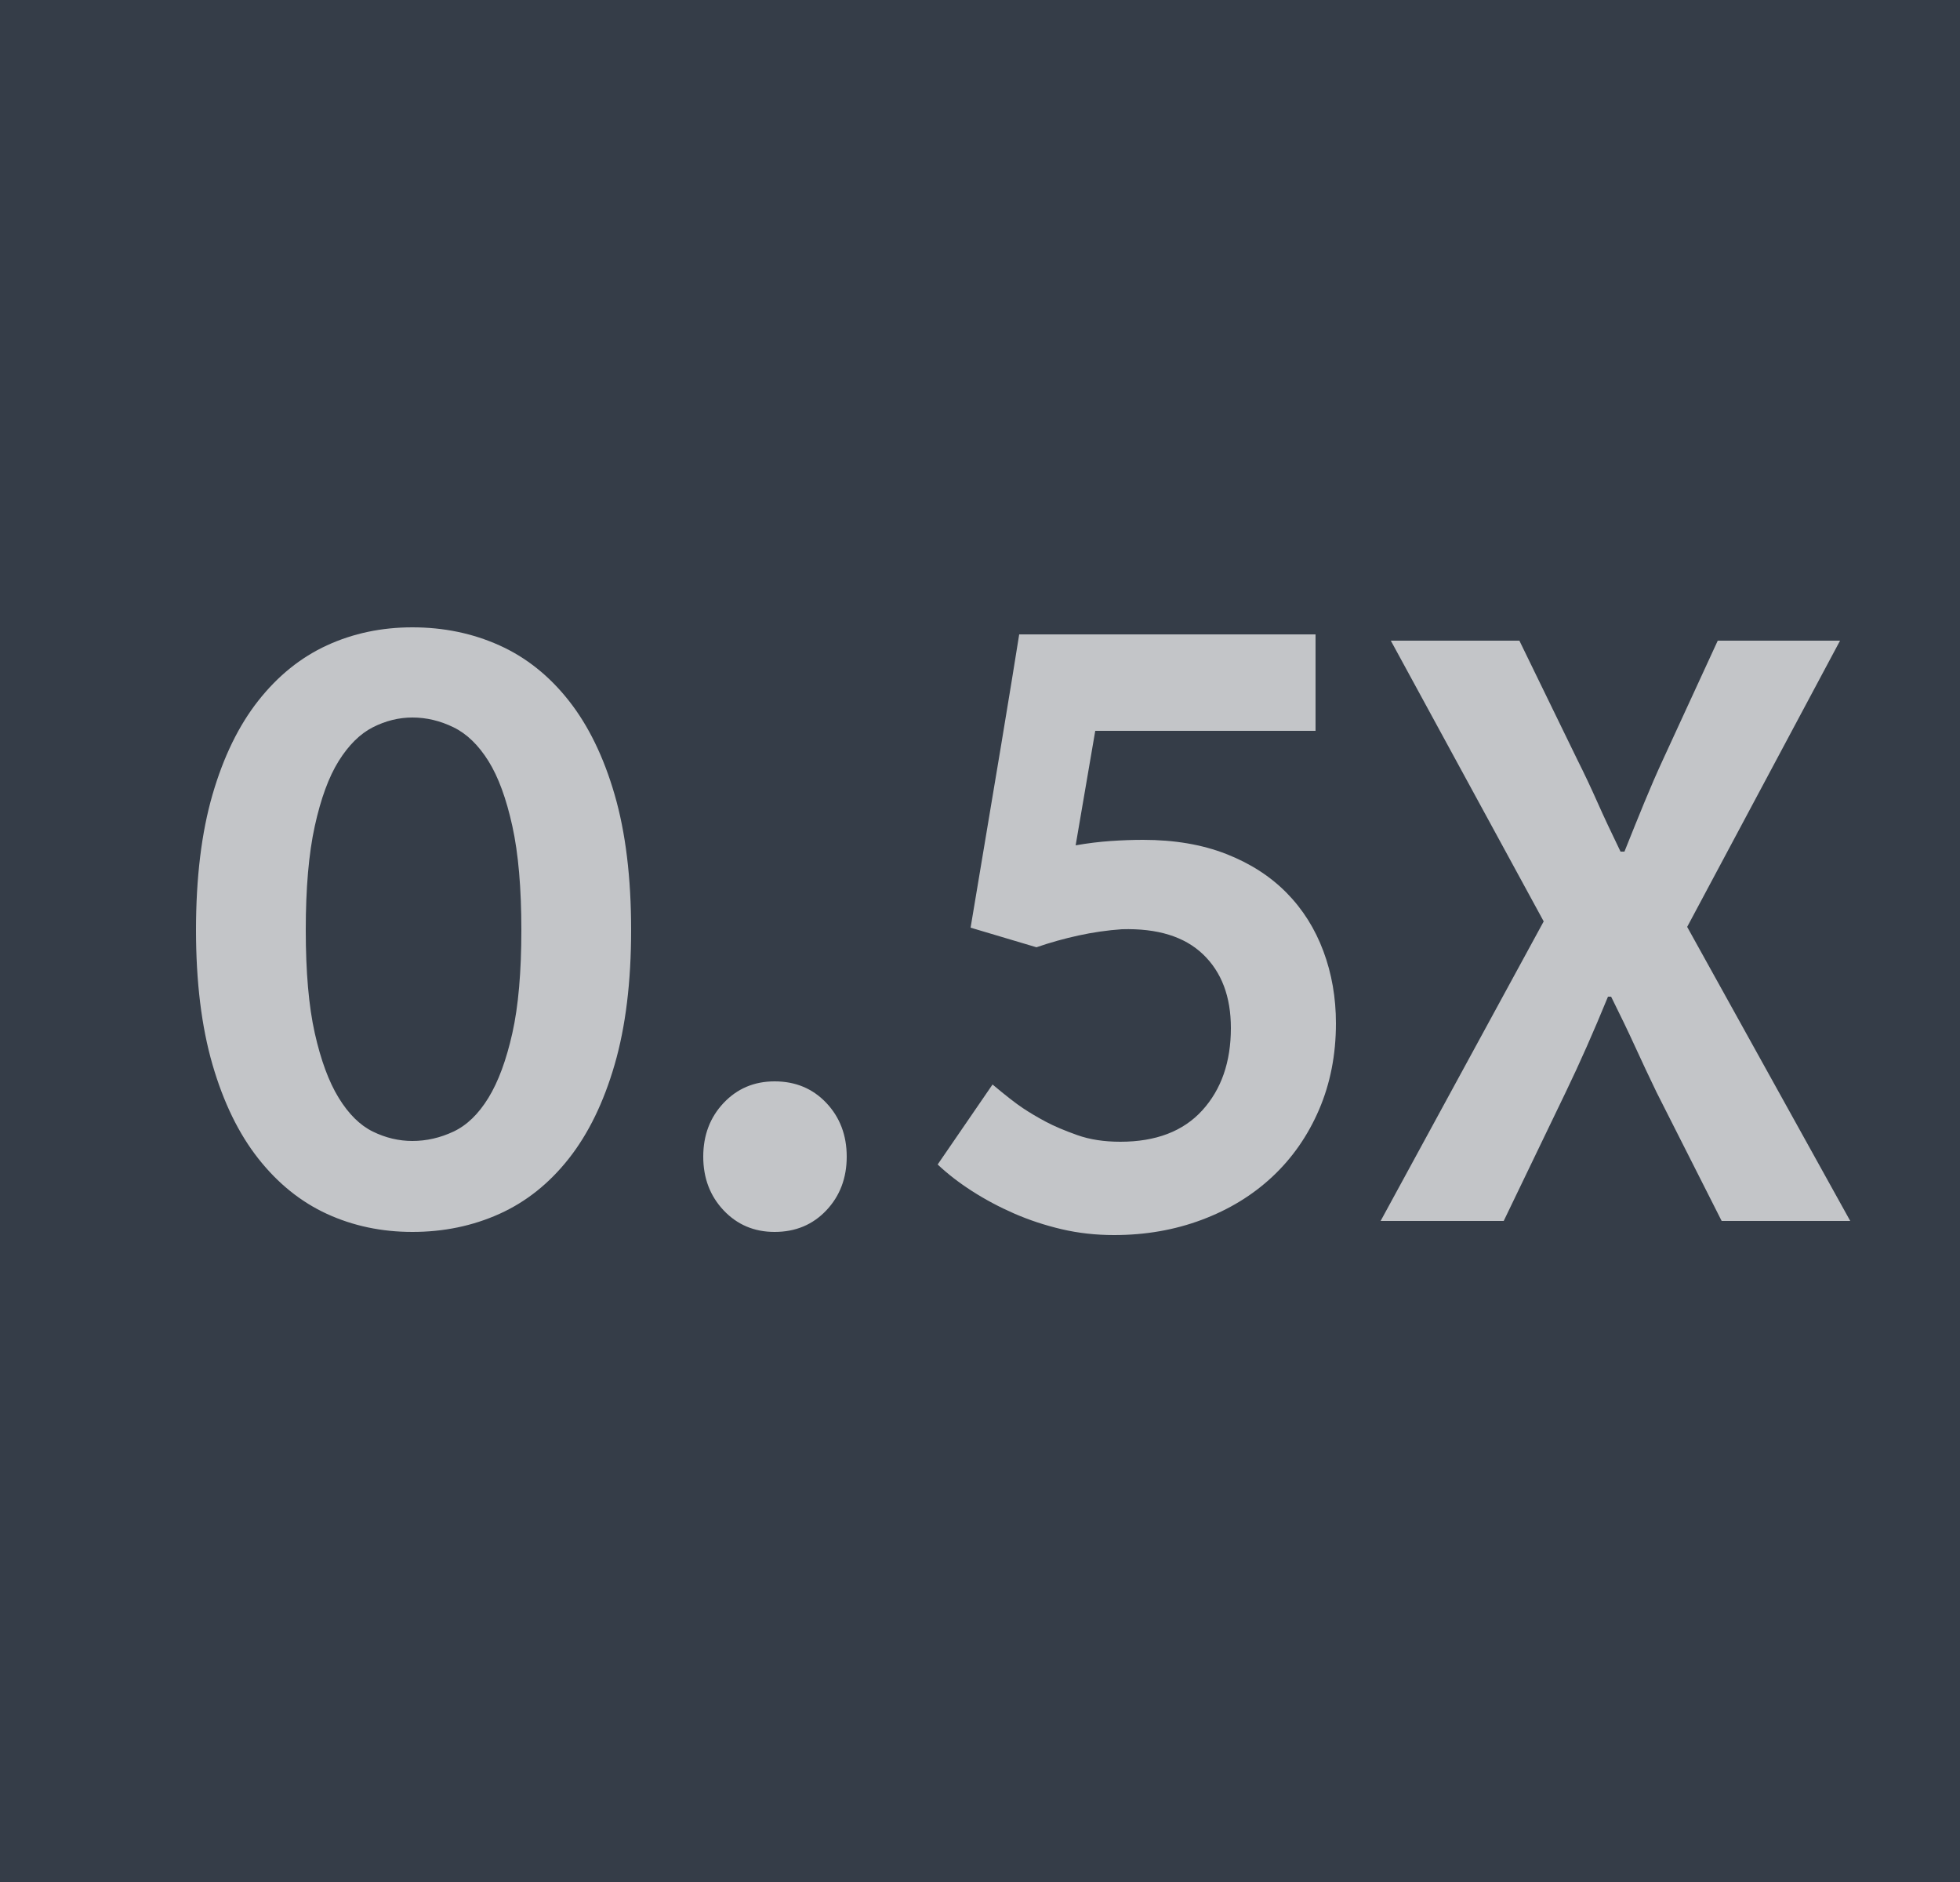 <svg xmlns="http://www.w3.org/2000/svg" width="25" height="24" viewBox="0 0 25 24">
    <g fill="none" fill-rule="evenodd">
        <g>
            <path fill="#FFF" d="M0 0H3609V1620H0z" transform="translate(-3099 -420)"/>
            <path fill="#353D48" d="M2776 410H3166V452H2776z" transform="translate(-3099 -420)"/>
            <g opacity=".7">
                <path d="M0 0H24V24H0z" transform="translate(-3099 -420) translate(3100 420)"/>
                <path fill="#FFF" fill-rule="nonzero" d="M4.26 15.71c.4 0 .77-.077 1.11-.23.34-.153.635-.388.885-.705.25-.317.445-.717.585-1.2.14-.483.21-1.055.21-1.715 0-.667-.07-1.242-.21-1.725-.14-.483-.335-.883-.585-1.2-.25-.317-.545-.552-.885-.705C5.03 8.077 4.66 8 4.26 8c-.393 0-.757.077-1.09.23-.333.153-.625.388-.875.705-.25.317-.445.717-.585 1.2-.14.483-.21 1.058-.21 1.725 0 .66.07 1.232.21 1.715.14.483.335.883.585 1.2.25.317.542.552.875.705.333.153.697.23 1.09.23zm0-1.16c-.173 0-.342-.04-.505-.12-.163-.08-.308-.223-.435-.43s-.228-.482-.305-.825c-.077-.343-.115-.782-.115-1.315 0-.533.038-.975.115-1.325.077-.35.178-.627.305-.83.127-.203.272-.347.435-.43.163-.083.332-.125.505-.125.18 0 .355.042.525.125.17.083.318.227.445.43.127.203.228.48.305.83.077.35.115.792.115 1.325 0 .533-.038.972-.115 1.315-.077.343-.178.618-.305.825-.127.207-.275.35-.445.43-.17.08-.345.12-.525.12zm4.62 1.16c.267 0 .487-.092.66-.275.173-.183.26-.412.26-.685 0-.273-.087-.502-.26-.685-.173-.183-.393-.275-.66-.275-.26 0-.477.092-.65.275-.173.183-.26.412-.26.685 0 .273.087.502.26.685.173.183.39.275.65.275zm4.33.04c.4 0 .773-.065 1.12-.195.347-.13.647-.313.9-.55.253-.237.452-.522.595-.855.143-.333.215-.7.215-1.1 0-.327-.053-.633-.16-.92-.107-.287-.263-.535-.47-.745-.207-.21-.463-.375-.77-.495s-.66-.18-1.06-.18c-.133 0-.272.005-.415.015-.143.01-.292.028-.445.055l.25-1.46h2.81V8.09H12c-.1.633-.307 1.88-.62 3.74l.84.25c.173-.06.352-.11.535-.15.183-.04.368-.067.555-.08.453-.013.798.093 1.035.32.237.227.355.54.355.94 0 .433-.122.783-.365 1.05s-.592.4-1.045.4c-.207 0-.39-.028-.55-.085-.16-.057-.293-.113-.4-.17-.107-.057-.205-.115-.295-.175-.09-.06-.218-.16-.385-.3l-.7 1.02c.127.12.273.233.44.34.167.107.345.202.535.285.19.083.392.15.605.2.213.05.437.075.67.075zm4.97-.18l.79-1.64c.093-.193.183-.388.27-.585.087-.197.177-.408.27-.635h.04c.113.227.215.438.305.635s.182.392.275.585l.83 1.64h1.64l-2.08-3.75 1.95-3.65h-1.56l-.7 1.52c-.08.173-.158.353-.235.54-.077.187-.162.397-.255.63h-.05c-.113-.233-.212-.443-.295-.63-.083-.187-.168-.367-.255-.54l-.74-1.52h-1.64l1.95 3.58-2.08 3.82h1.57z" transform="translate(-3099 -420) translate(3100 420)"/>
            </g>
        </g>
    </g>
</svg>
